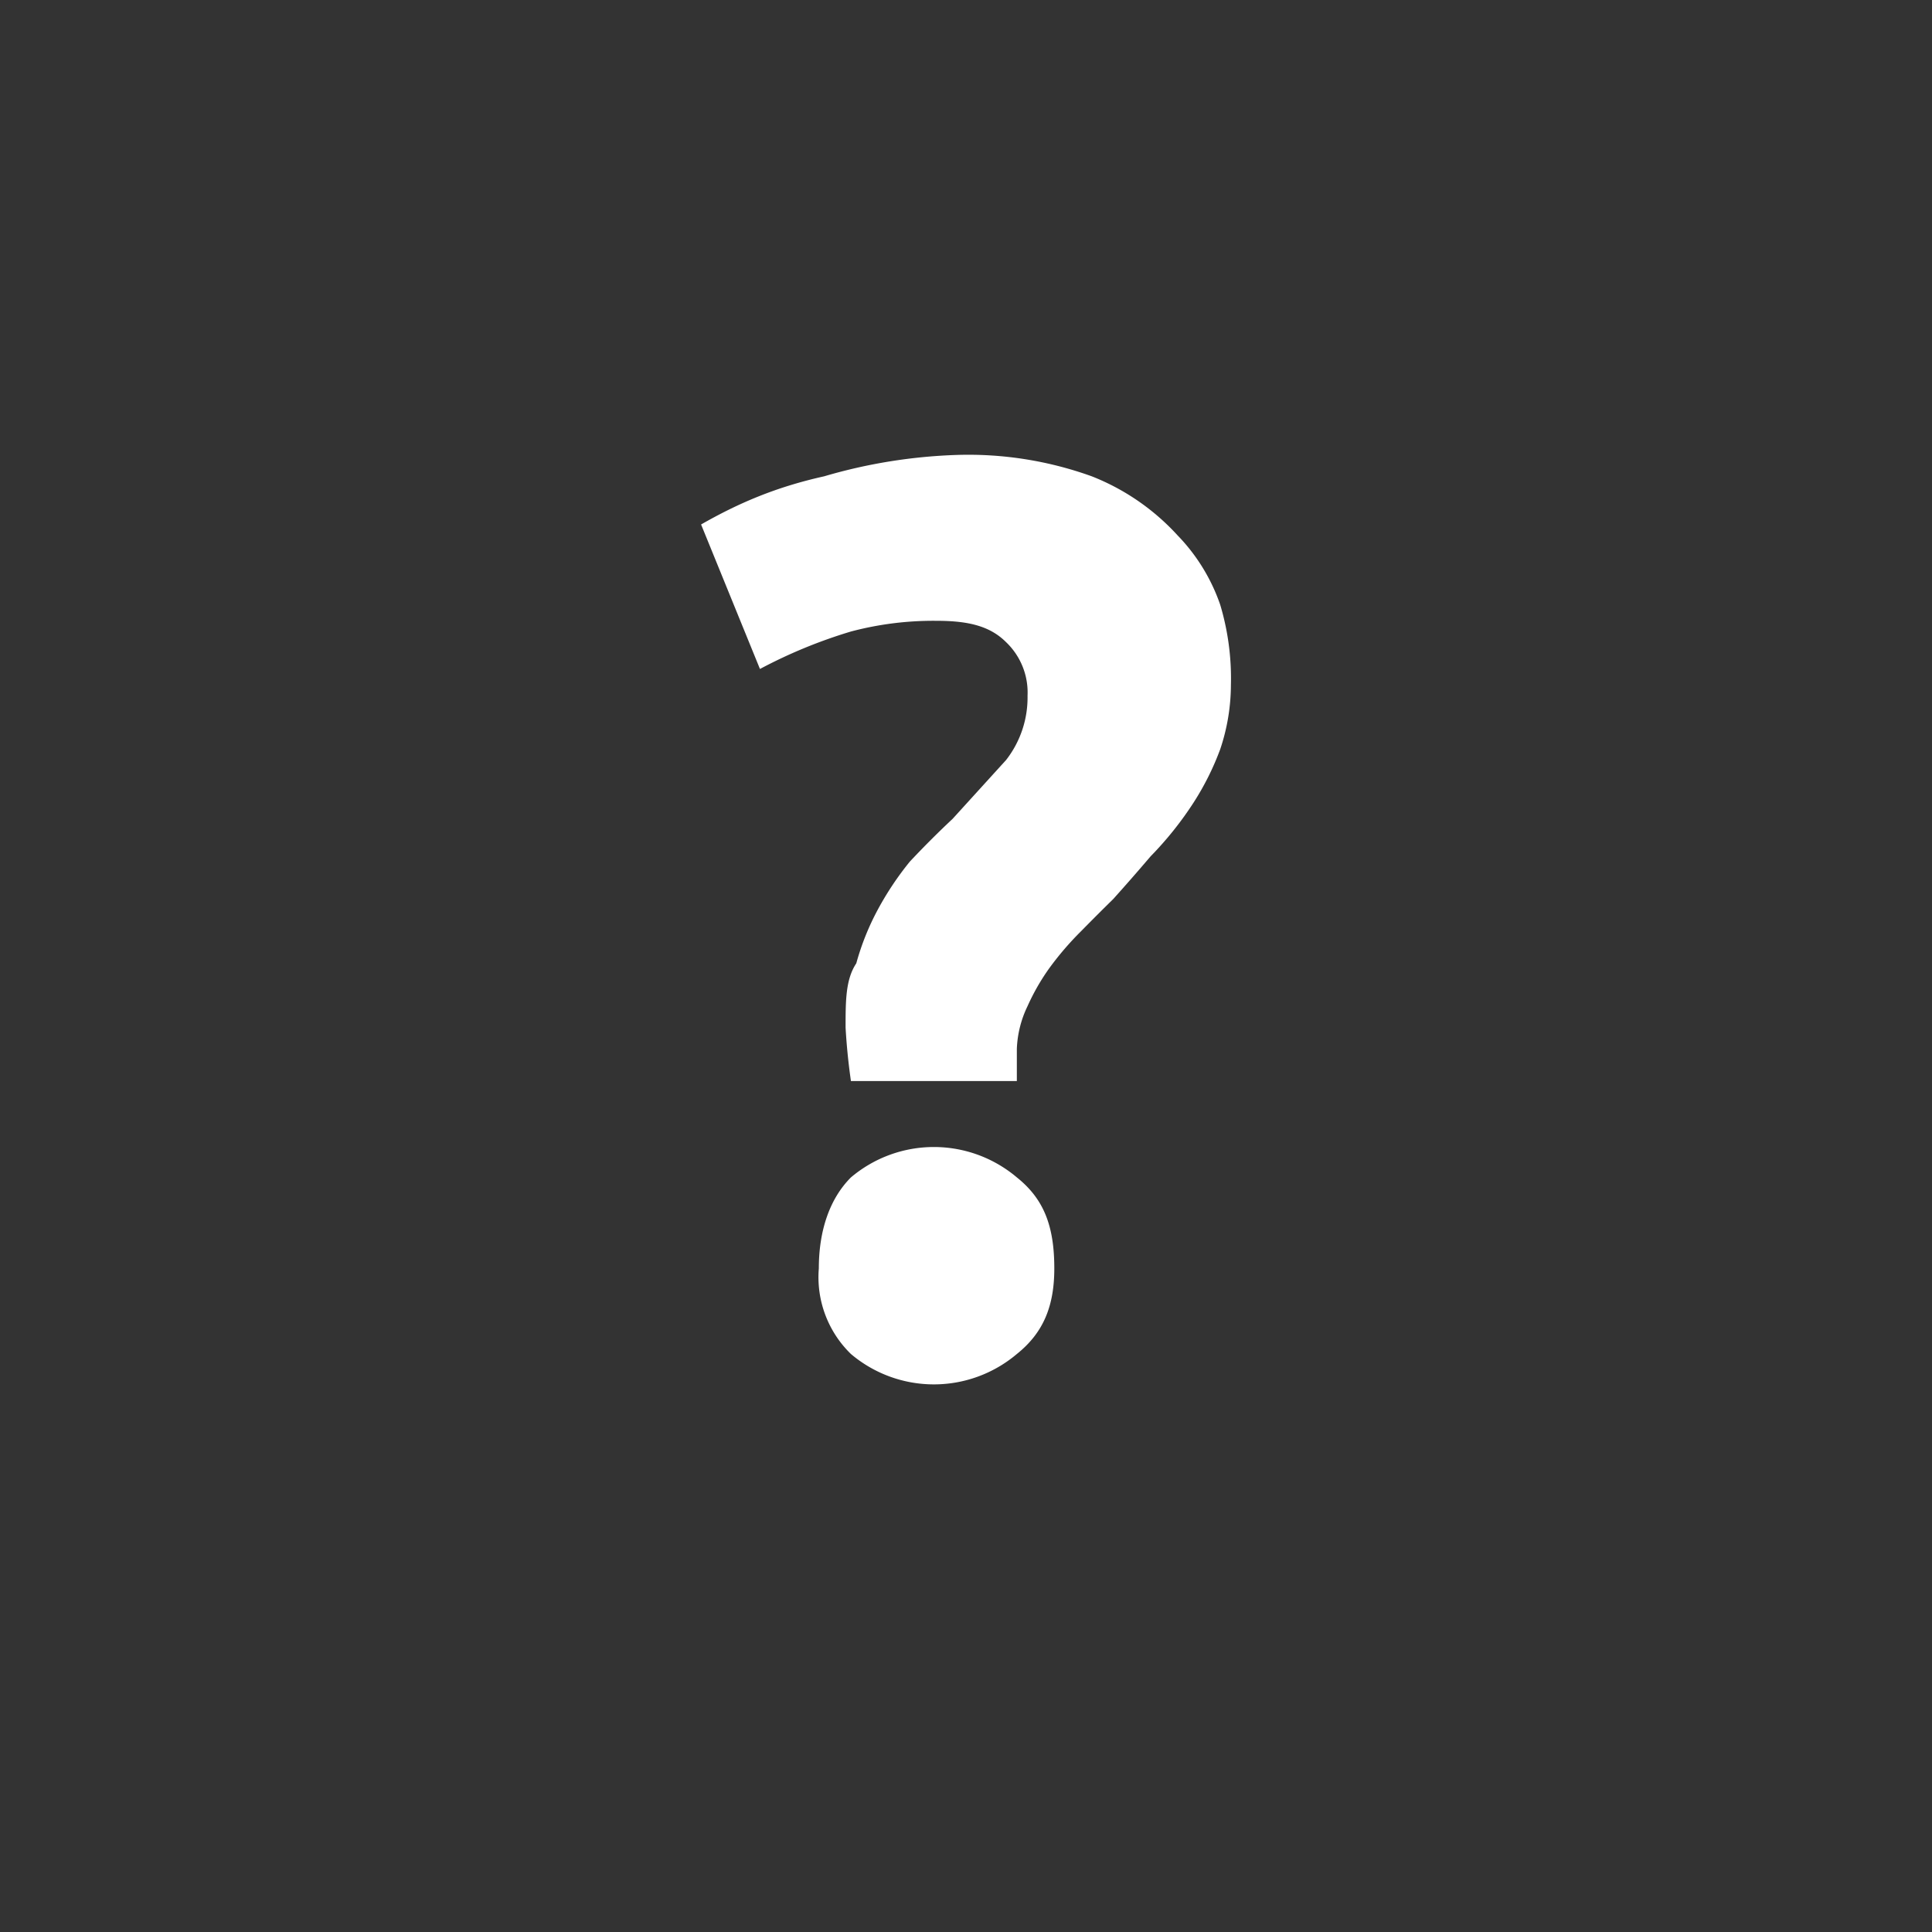 <svg xmlns="http://www.w3.org/2000/svg" width="361" height="361"><rect width="100%" height="100%" fill="#333333" stroke="none"/><path d="M175 116a60 60 0 0 0-16 2 93 93 0 0 0-17 7l-11-27c7-4 14-7 23-9a99 99 0 0 1 25-4 68 68 0 0 1 25 4 43 43 0 0 1 16 11 35 35 0 0 1 8 13 48 48 0 0 1 2 15 38 38 0 0 1-2 12 51 51 0 0 1-5 10 64 64 0 0 1-8 10 399 399 0 0 1-7 8 443 443 0 0 0-6 6 57 57 0 0 0-6 7 41 41 0 0 0-4 7 20 20 0 0 0-2 8v6h-31a115 115 0 0 1-1-10c0-5 0-9 2-12a48 48 0 0 1 4-10 57 57 0 0 1 6-9 174 174 0 0 1 8-8l10-11a19 19 0 0 0 4-12 13 13 0 0 0-4-10c-3-3-7-4-13-4zm22 121c0 7-2 12-7 16a24 24 0 0 1-31 0 20 20 0 0 1-6-16c0-7 2-13 6-17a24 24 0 0 1 31 0c5 4 7 9 7 17z" fill="#fff"/></svg>